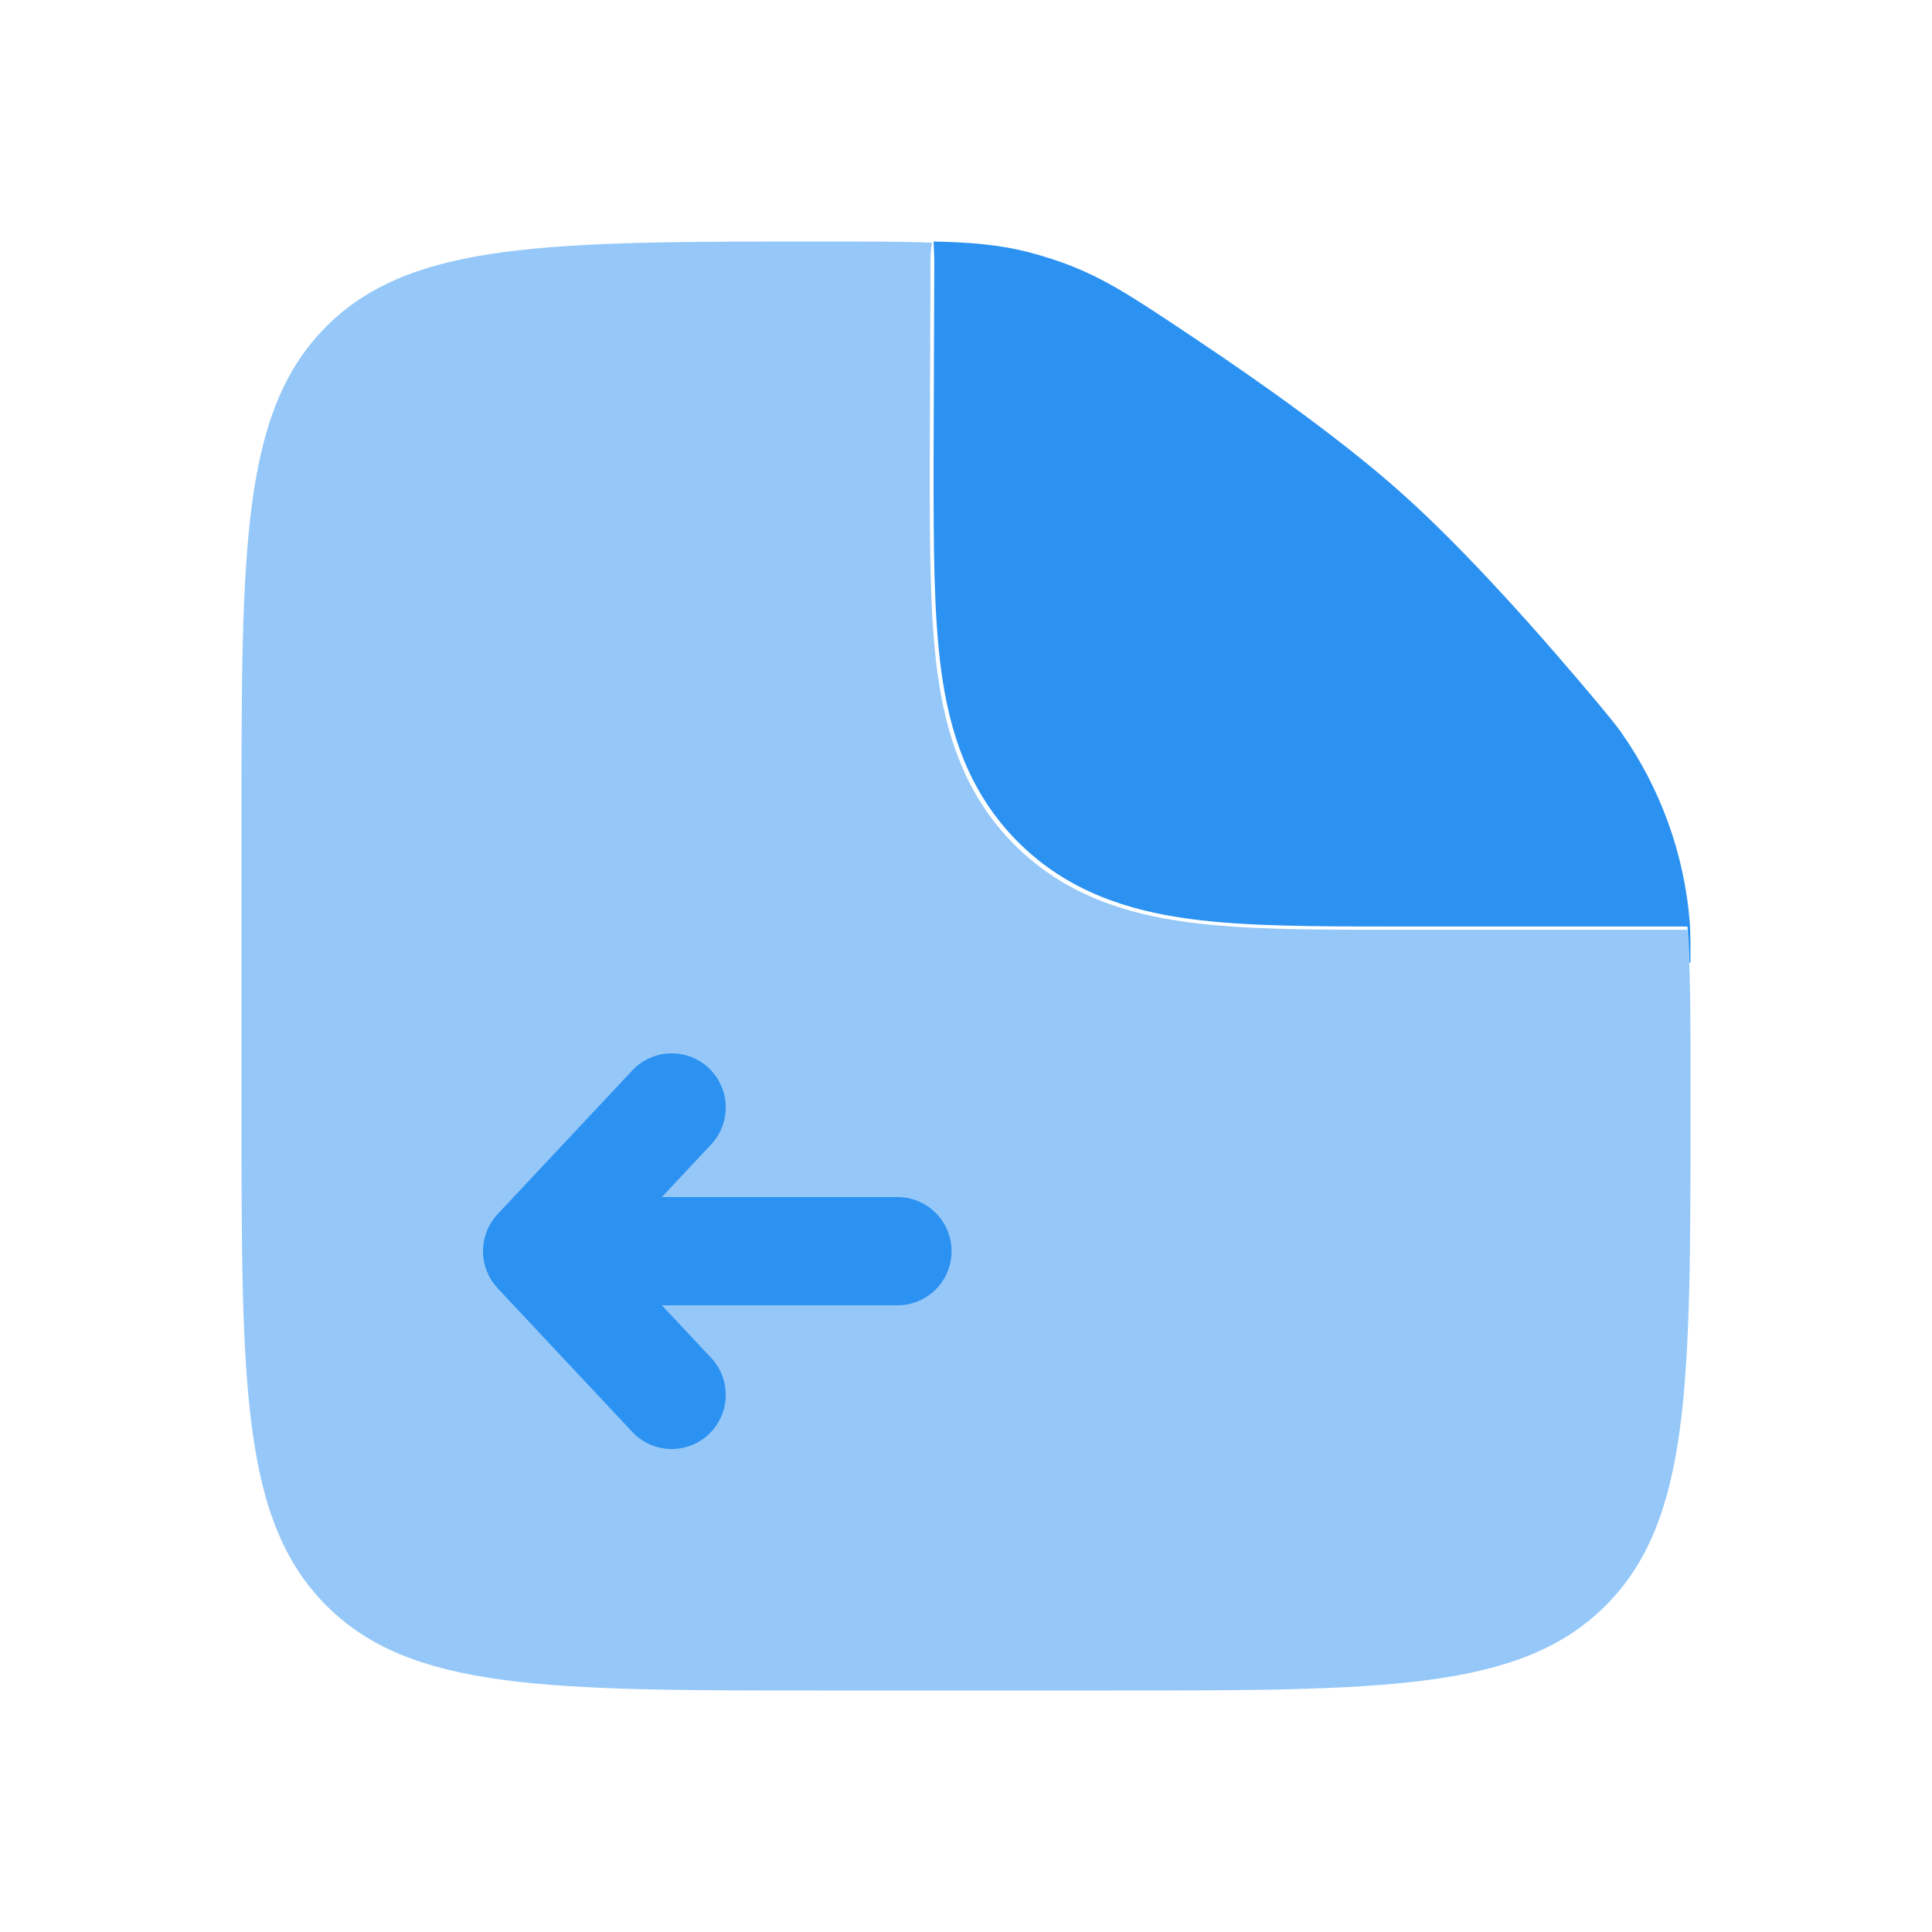<svg width="32" height="32" viewBox="0 0 32 32" fill="none" xmlns="http://www.w3.org/2000/svg">
<g id="solar:file-left-bold-duotone">
<path id="Vector" opacity="0.5" fill-rule="evenodd" clip-rule="evenodd" d="M13.6 28L18.4 28C22.925 28 25.188 28 26.594 26.594C28 25.188 28 22.925 28 18.4V17.876C28 16.828 28 16.041 27.948 15.4H23.086C21.77 15.4 20.606 15.4 19.668 15.274C18.652 15.137 17.636 14.824 16.806 13.995C15.976 13.164 15.663 12.148 15.526 11.132C15.4 10.194 15.4 9.032 15.4 7.714L15.412 4.313C15.412 4.214 15.42 4.116 15.436 4.02C14.945 4 14.363 4 13.636 4C9.087 4 6.812 4 5.406 5.406C4 6.812 4 9.075 4 13.6L4 18.4C4 22.925 4 25.188 5.406 26.594C6.812 28 9.075 28 13.6 28Z" fill="#2C92F2"/>
<path id="Vector_2" d="M8.242 20.11C8.087 20.277 8 20.496 8 20.724C8 20.951 8.087 21.17 8.242 21.337L10.481 23.726C10.645 23.896 10.868 23.994 11.103 24C11.338 24.006 11.566 23.919 11.738 23.758C11.909 23.596 12.011 23.374 12.02 23.139C12.029 22.904 11.946 22.674 11.787 22.5L10.963 21.62H14.866C15.103 21.62 15.331 21.525 15.499 21.357C15.667 21.189 15.761 20.961 15.761 20.724C15.761 20.486 15.667 20.258 15.499 20.09C15.331 19.922 15.103 19.827 14.866 19.827H10.962L11.787 18.947C11.946 18.773 12.029 18.543 12.02 18.308C12.011 18.073 11.909 17.851 11.738 17.689C11.566 17.528 11.338 17.441 11.103 17.447C10.868 17.453 10.645 17.551 10.481 17.721L8.242 20.11ZM15.475 4.305L15.463 7.692C15.463 9.003 15.463 10.161 15.588 11.096C15.724 12.108 16.036 13.12 16.862 13.946C17.686 14.771 18.698 15.085 19.71 15.221C20.642 15.346 21.801 15.346 23.11 15.346L27.949 15.346C27.964 15.531 27.975 15.73 27.982 15.944H28C28 15.623 28 15.463 27.988 15.274C27.896 14.139 27.501 13.049 26.844 12.119C26.732 11.966 26.655 11.875 26.504 11.692C25.557 10.559 24.31 9.147 23.224 8.176C22.257 7.311 20.93 6.366 19.773 5.594C18.78 4.93 18.283 4.597 17.601 4.351C17.403 4.28 17.201 4.219 16.997 4.167C16.538 4.054 16.092 4.014 15.463 4L15.475 4.305Z" fill="#2C92F2"/>
</g>
</svg>
